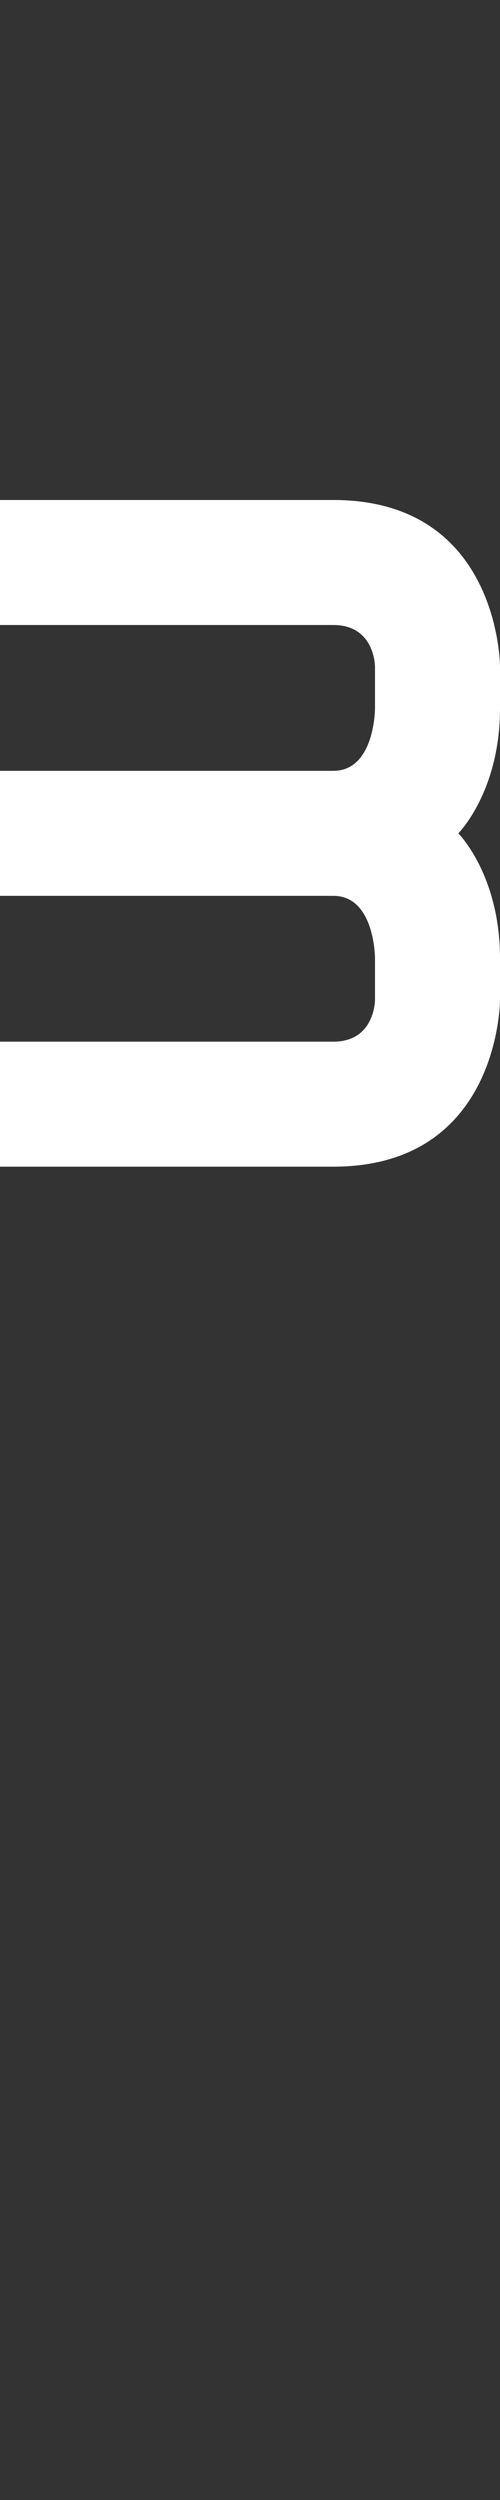 <svg width="3" height="15" viewBox="0 0 3 15" fill="none" xmlns="http://www.w3.org/2000/svg">
<rect x="0" y="0" width="3" height="15" fill="#333333" stroke="none"/>
<path d="M0 6.25V7H2C3 7 3 6 3 6V5.75C3 5.25 2.75 5 2.75 5C2.75 5 3 4.75 3 4.25V4C3 4 3 3 2 3H0V3.75H2C2.25 3.75 2.25 4 2.25 4V4.25C2.25 4.25 2.25 4.625 2 4.625H0V5.375H2C2.25 5.375 2.25 5.75 2.25 5.75V6C2.25 6 2.25 6.25 2 6.25H0Z" fill="white"/>
</svg>
